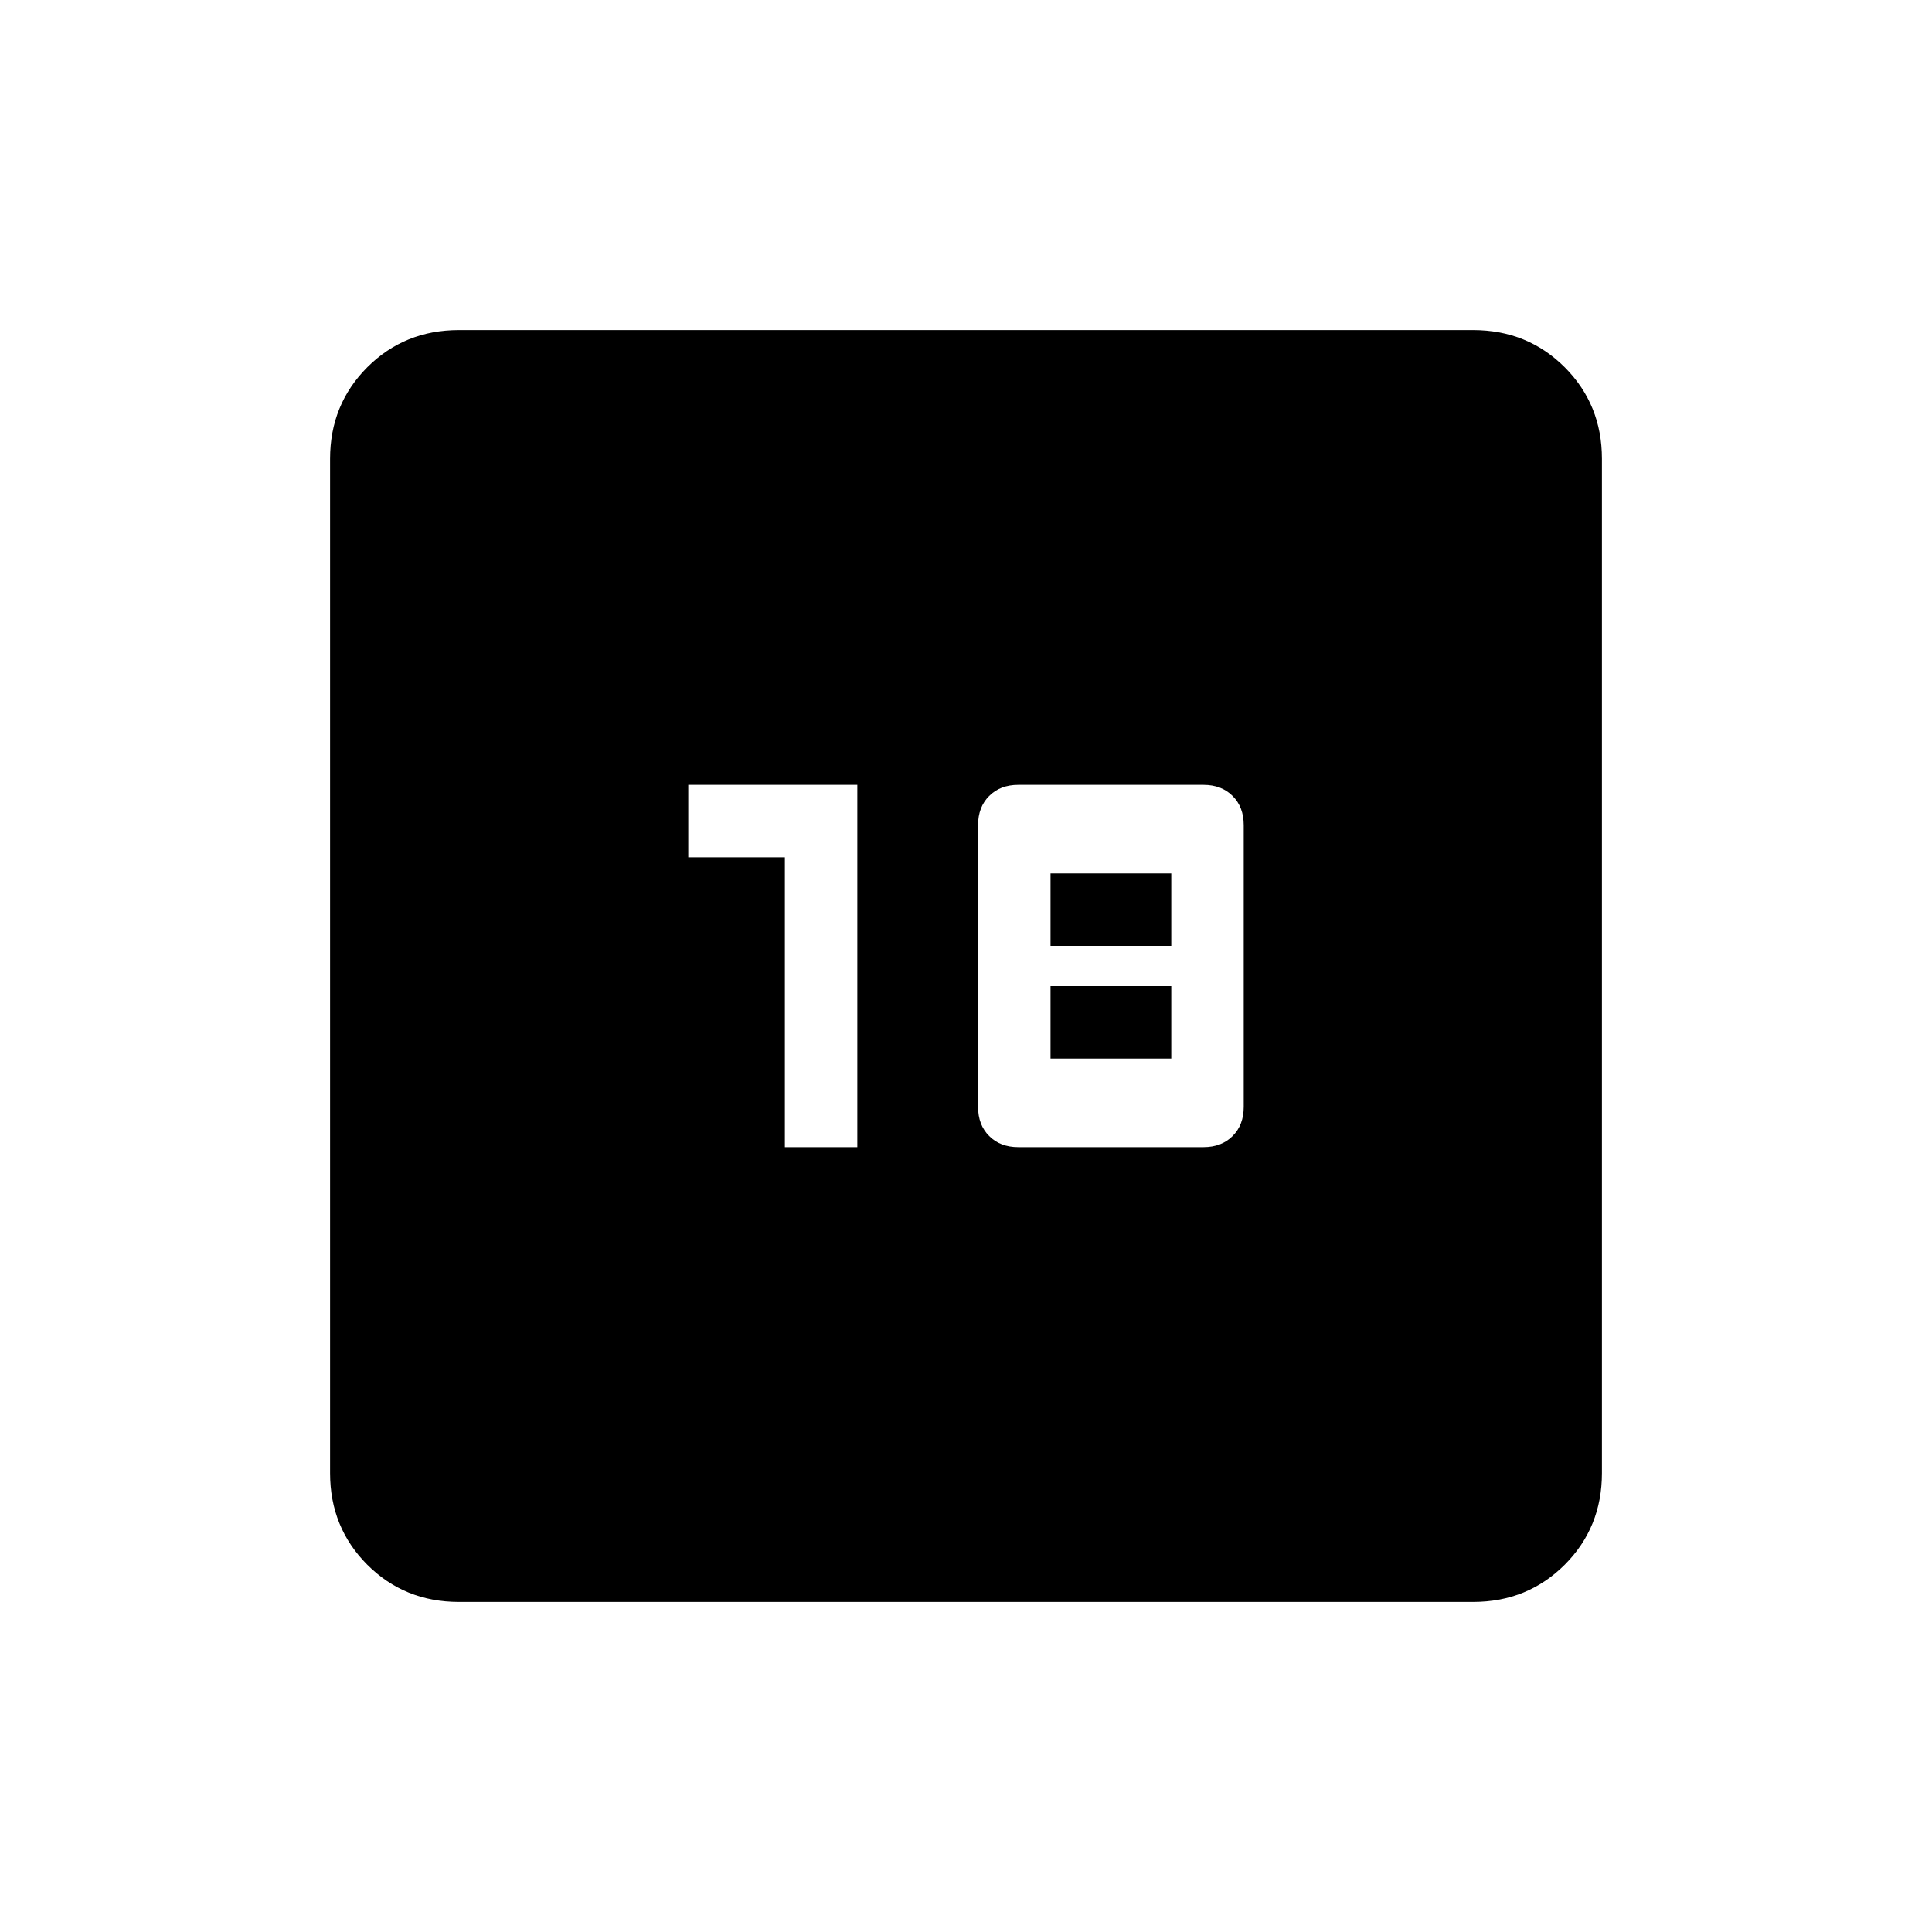 <svg xmlns="http://www.w3.org/2000/svg" viewBox="0 0 20 20"><path d="M8.125 11.875h.75v-3.75h-1.75v.75h1Zm2.417 0h1.916q.188 0 .302-.115.115-.114.115-.302V8.542q0-.188-.115-.302-.114-.115-.302-.115h-1.916q-.188 0-.302.115-.115.114-.115.302v2.916q0 .188.115.302.114.115.302.115Zm.333-.917v-.75h1.25v.75Zm0-1.166v-.75h1.25v.75ZM4.75 16.583q-.562 0-.948-.385-.385-.386-.385-.948V4.75q0-.562.385-.948.386-.385.948-.385h10.5q.562 0 .948.385.385.386.385.948v10.5q0 .562-.385.948-.386.385-.948.385Z"/></svg>
